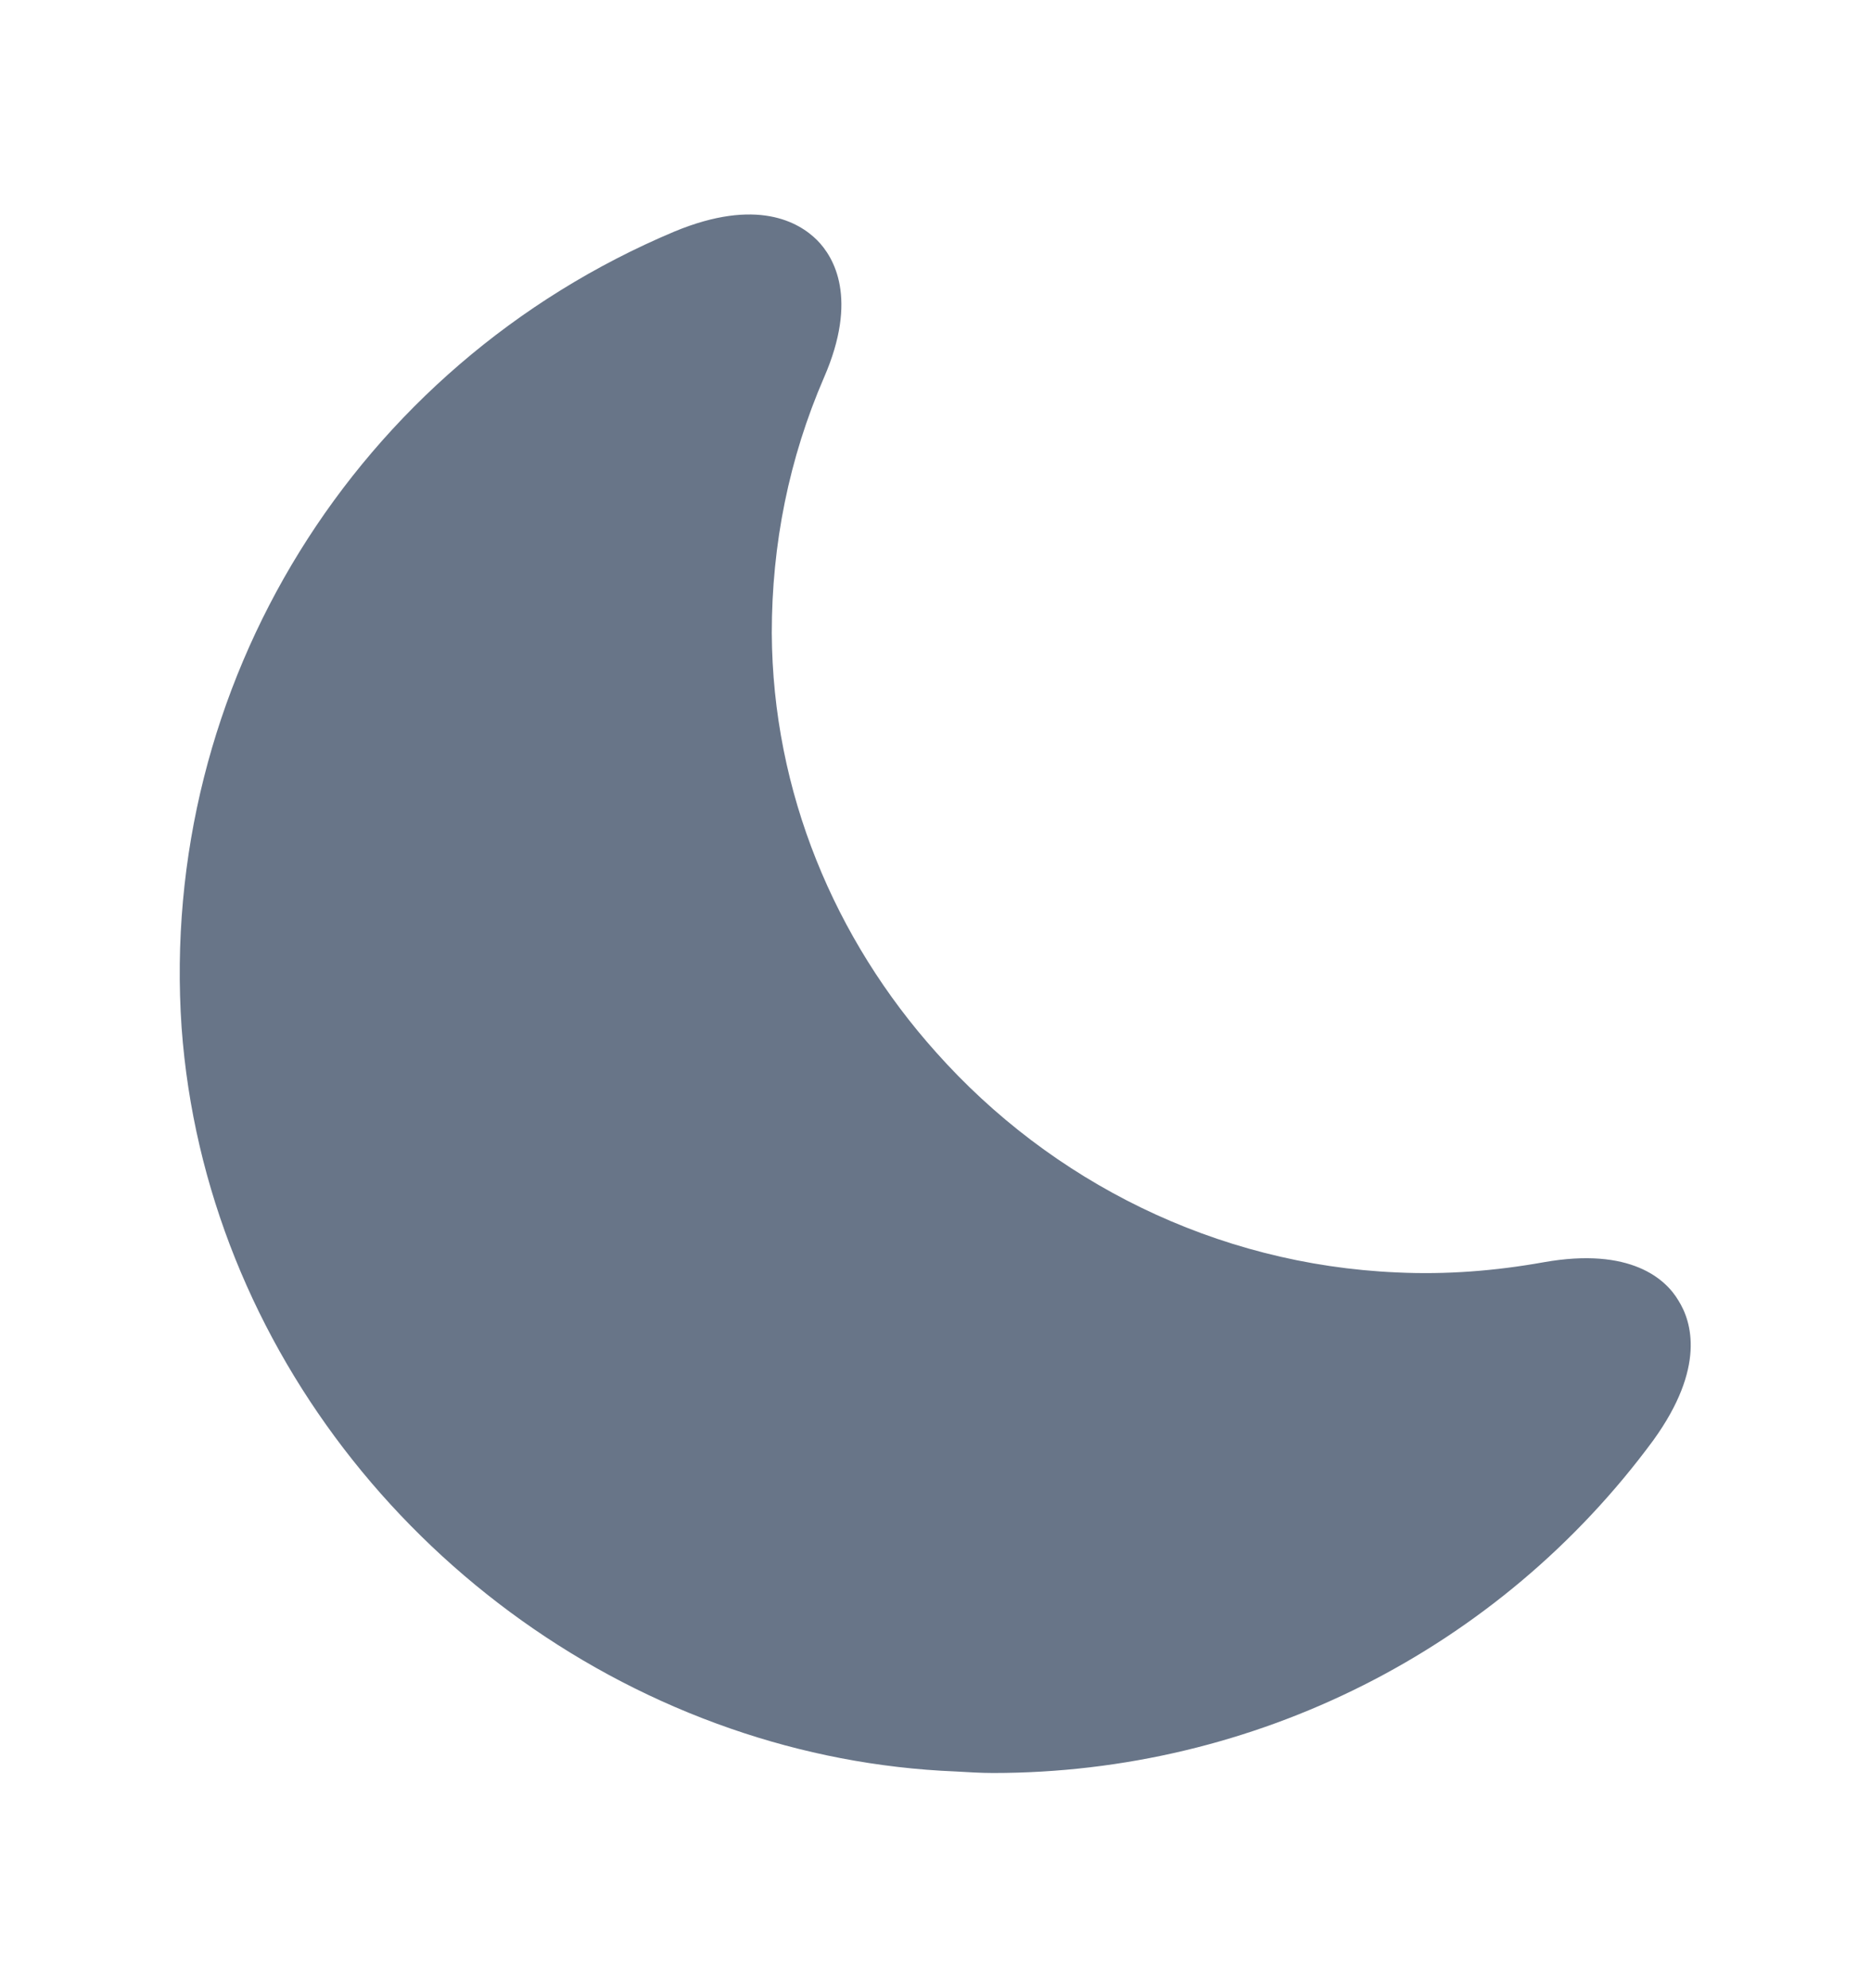<svg width="16" height="17" viewBox="0 0 16 17" fill="none" xmlns="http://www.w3.org/2000/svg">
<path d="M14.353 11.12C14.247 10.94 13.947 10.66 13.2 10.793C12.787 10.867 12.367 10.9 11.947 10.88C10.393 10.813 8.987 10.1 8.007 9C7.14 8.033 6.607 6.773 6.6 5.413C6.6 4.653 6.747 3.92 7.047 3.227C7.34 2.553 7.133 2.2 6.987 2.053C6.833 1.9 6.473 1.687 5.767 1.98C3.04 3.127 1.353 5.86 1.553 8.787C1.753 11.54 3.687 13.893 6.247 14.78C6.86 14.993 7.507 15.12 8.173 15.147C8.28 15.153 8.387 15.16 8.493 15.16C10.727 15.16 12.82 14.107 14.14 12.313C14.587 11.693 14.467 11.3 14.353 11.12Z" fill="#687588"/>
</svg>
